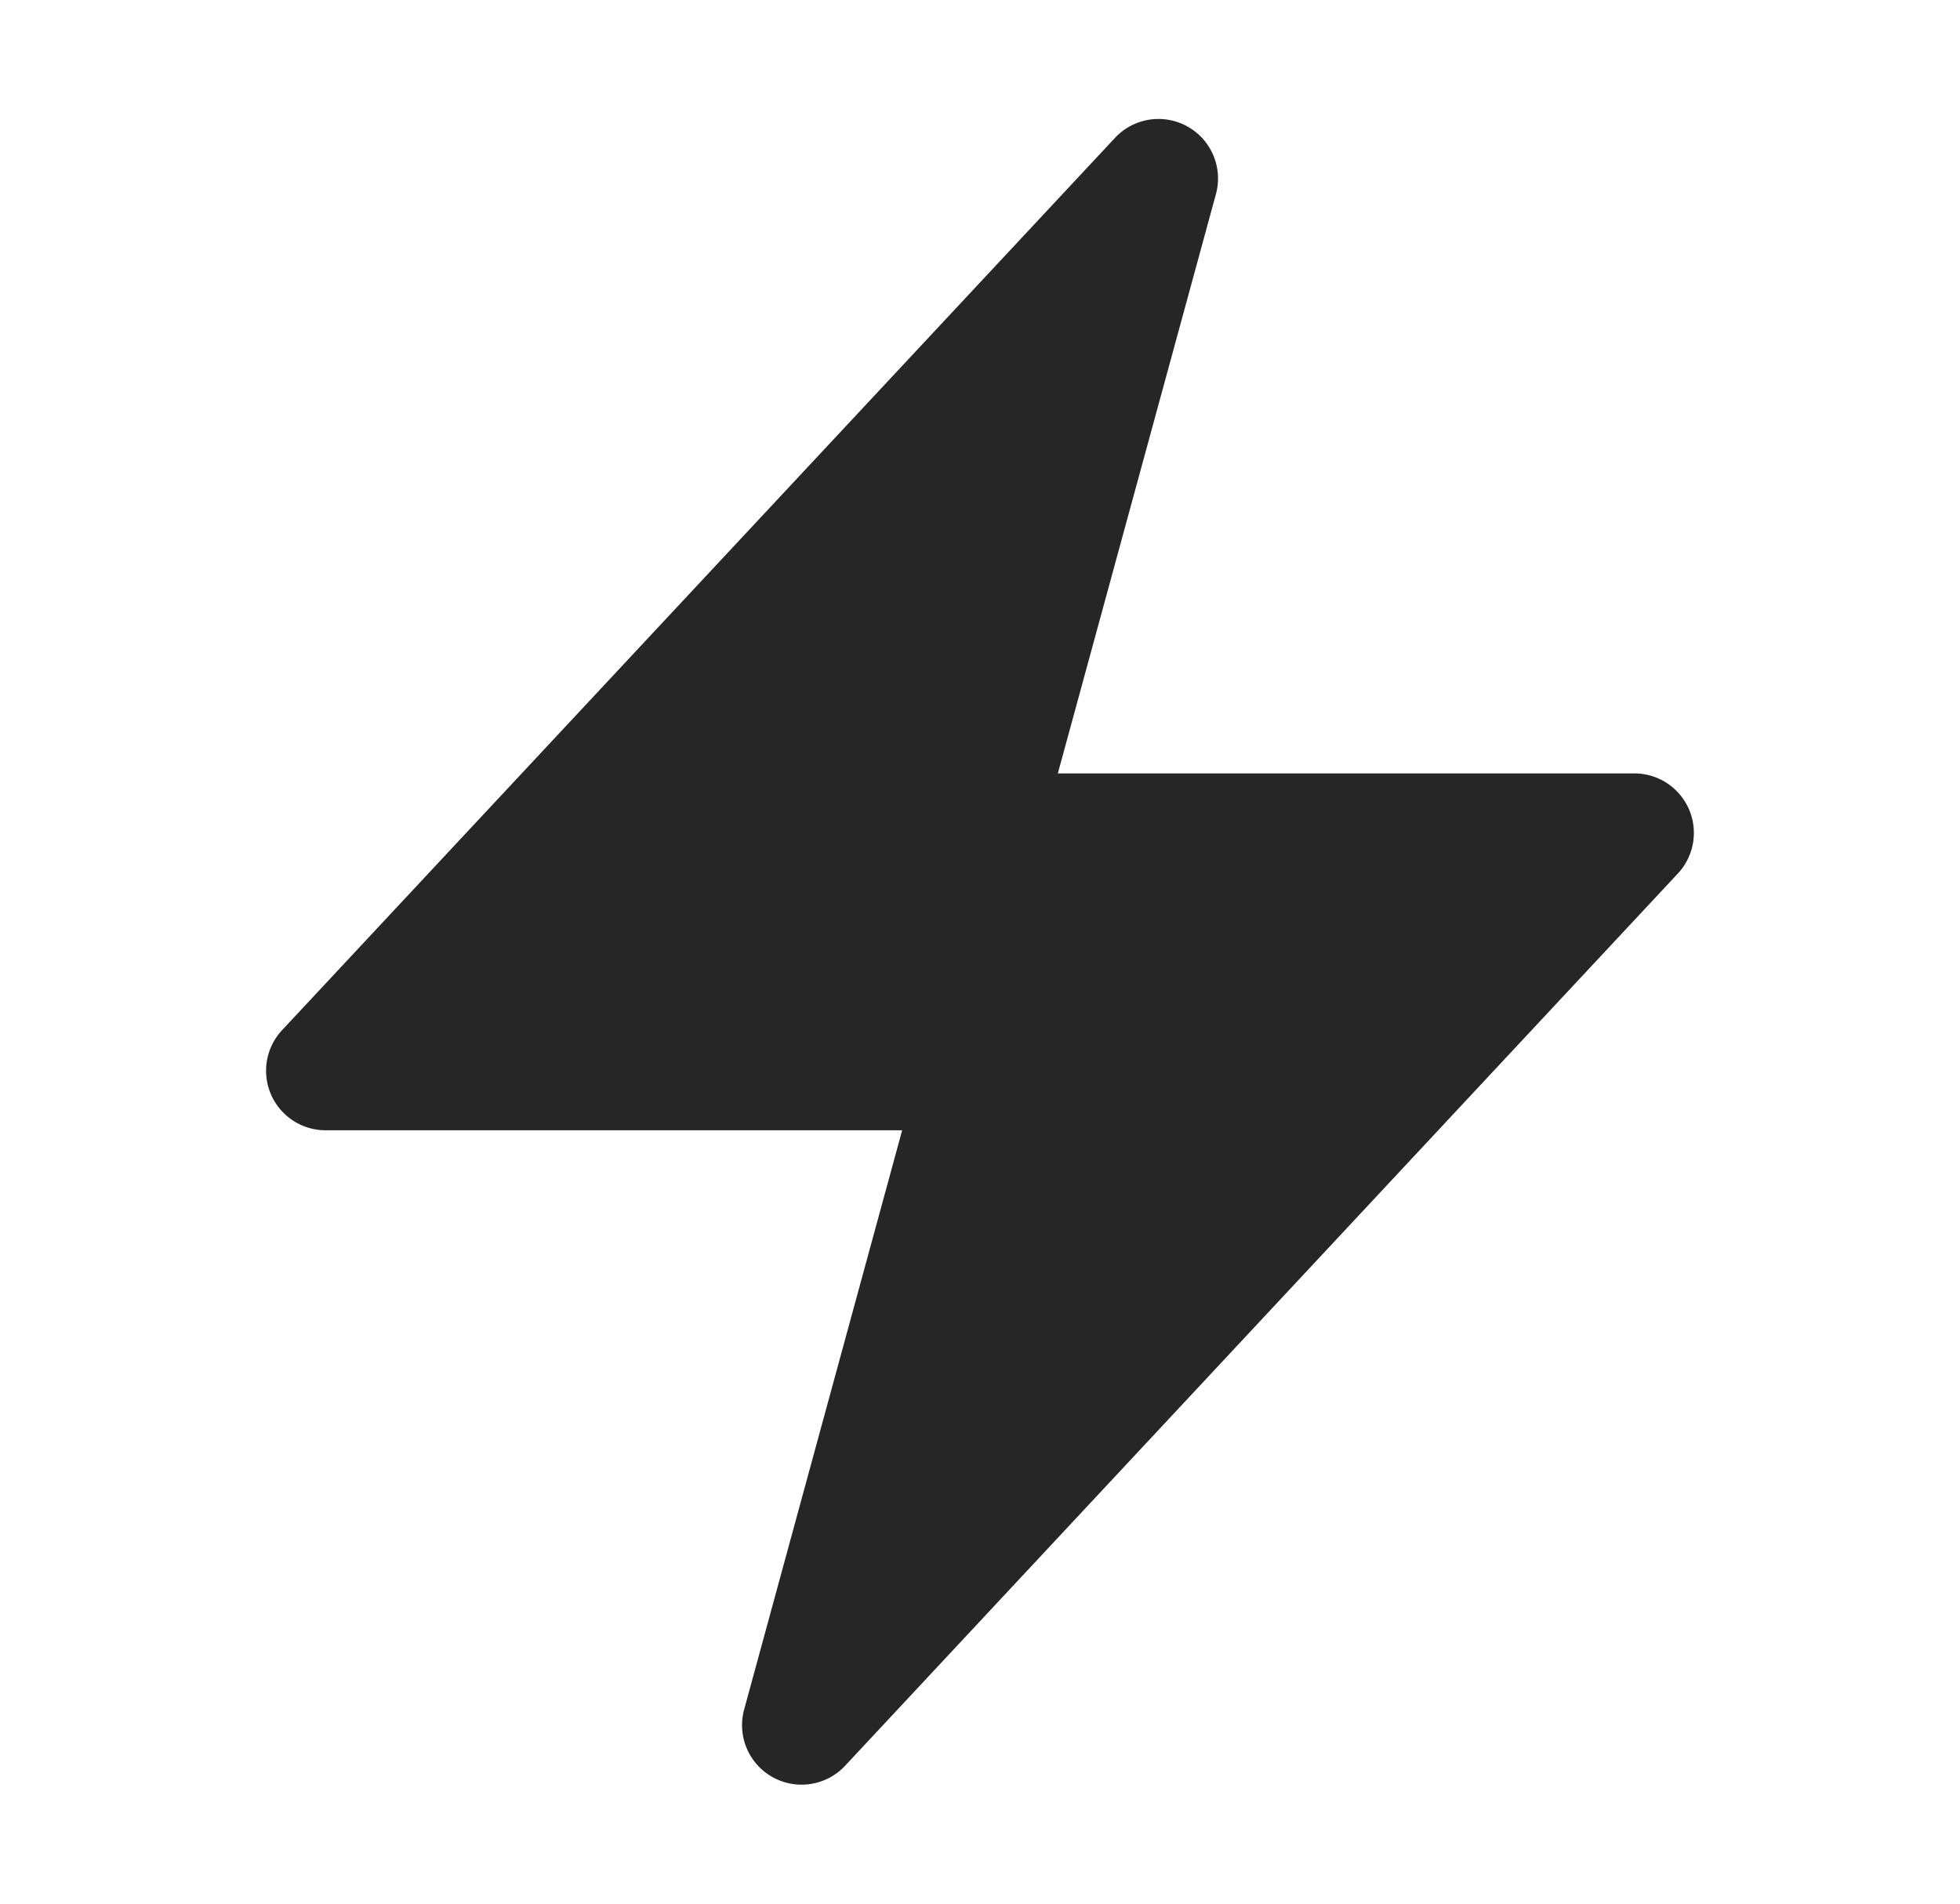 <svg width="35" height="34" fill="none" xmlns="http://www.w3.org/2000/svg"><path fill-rule="evenodd" clip-rule="evenodd" d="M21.205 2.26c.427.237.636.736.508 1.207L18.89 13.813h10.297a1.063 1.063 0 01.776 1.787L15.09 31.538a1.063 1.063 0 01-1.802-1.005l2.822-10.346H5.813a1.063 1.063 0 01-.777-1.787L19.91 2.463a1.062 1.062 0 011.294-.204z" fill="#262626"/></svg>